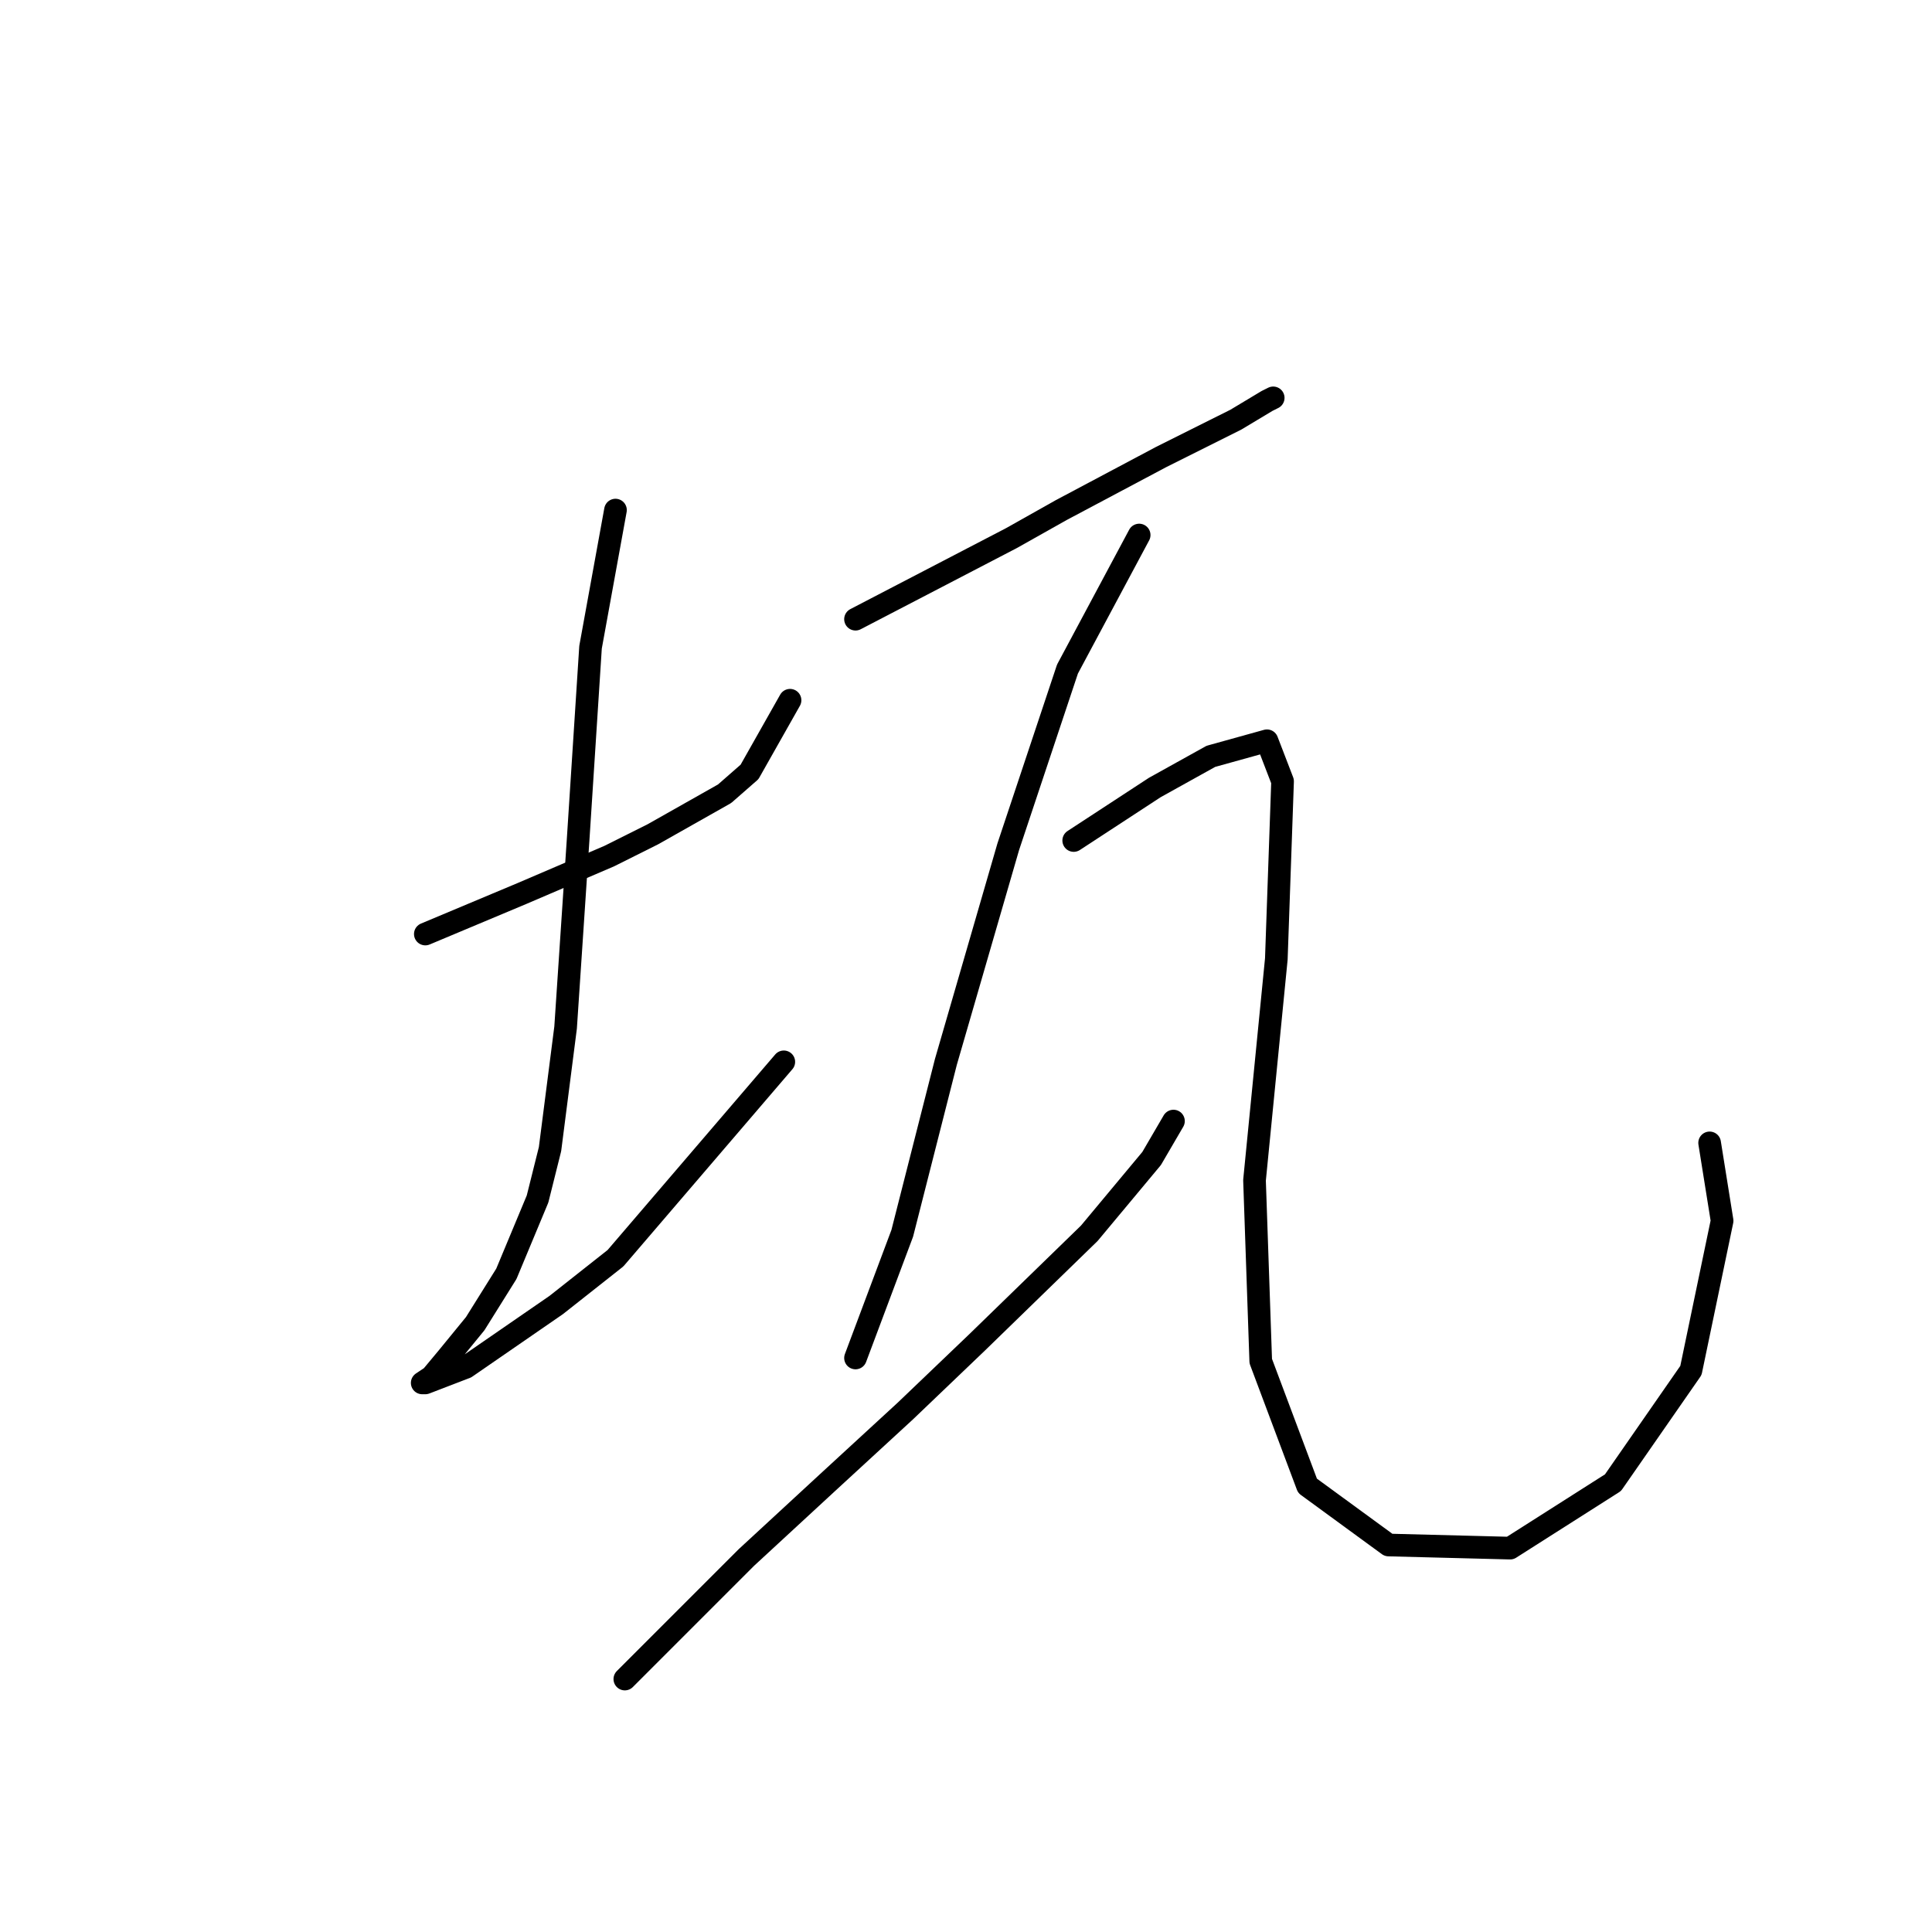 <?xml version="1.0" standalone="no"?>
    <svg width="256" height="256" xmlns="http://www.w3.org/2000/svg" version="1.1">
    <polyline stroke="black" stroke-width="3" stroke-linecap="round" fill="transparent" stroke-linejoin="round" points="56.358 123.764 69.162 118.394 74.945 115.916 80.728 113.438 86.51 110.546 96.01 105.177 99.315 102.285 104.685 92.785 104.685 92.785 " />
        <polyline stroke="black" stroke-width="3" stroke-linecap="round" fill="transparent" stroke-linejoin="round" points="81.554 67.589 78.249 85.763 77.423 98.568 76.597 111.372 74.945 136.155 72.88 152.264 71.228 158.873 67.097 168.786 62.966 175.395 59.249 179.939 57.184 182.417 55.945 183.243 56.358 183.243 61.727 181.178 73.706 172.917 81.554 166.721 103.858 140.699 103.858 140.699 " />
        <polyline stroke="black" stroke-width="3" stroke-linecap="round" fill="transparent" stroke-linejoin="round" points="113.359 82.046 134.011 71.307 140.62 67.589 153.838 60.567 163.751 55.611 167.881 53.132 168.707 52.719 168.707 52.719 " />
        <polyline stroke="black" stroke-width="3" stroke-linecap="round" fill="transparent" stroke-linejoin="round" points="150.946 70.894 141.446 88.655 133.598 112.199 125.337 140.699 119.554 163.417 113.359 179.939 113.359 179.939 " />
        <polyline stroke="black" stroke-width="3" stroke-linecap="round" fill="transparent" stroke-linejoin="round" points="82.793 222.483 98.902 206.374 109.641 196.461 119.967 186.961 129.468 177.874 144.337 163.417 152.598 153.504 155.49 148.547 155.49 148.547 " />
        <polyline stroke="black" stroke-width="3" stroke-linecap="round" fill="transparent" stroke-linejoin="round" points="142.272 111.372 153.011 104.351 156.729 102.285 160.446 100.22 167.881 98.155 169.947 103.525 169.12 127.068 166.229 156.395 167.055 180.352 173.251 196.874 183.99 204.722 200.099 205.135 213.73 196.461 224.056 181.591 228.187 161.765 226.534 151.438 226.534 151.438 " />
        </svg>